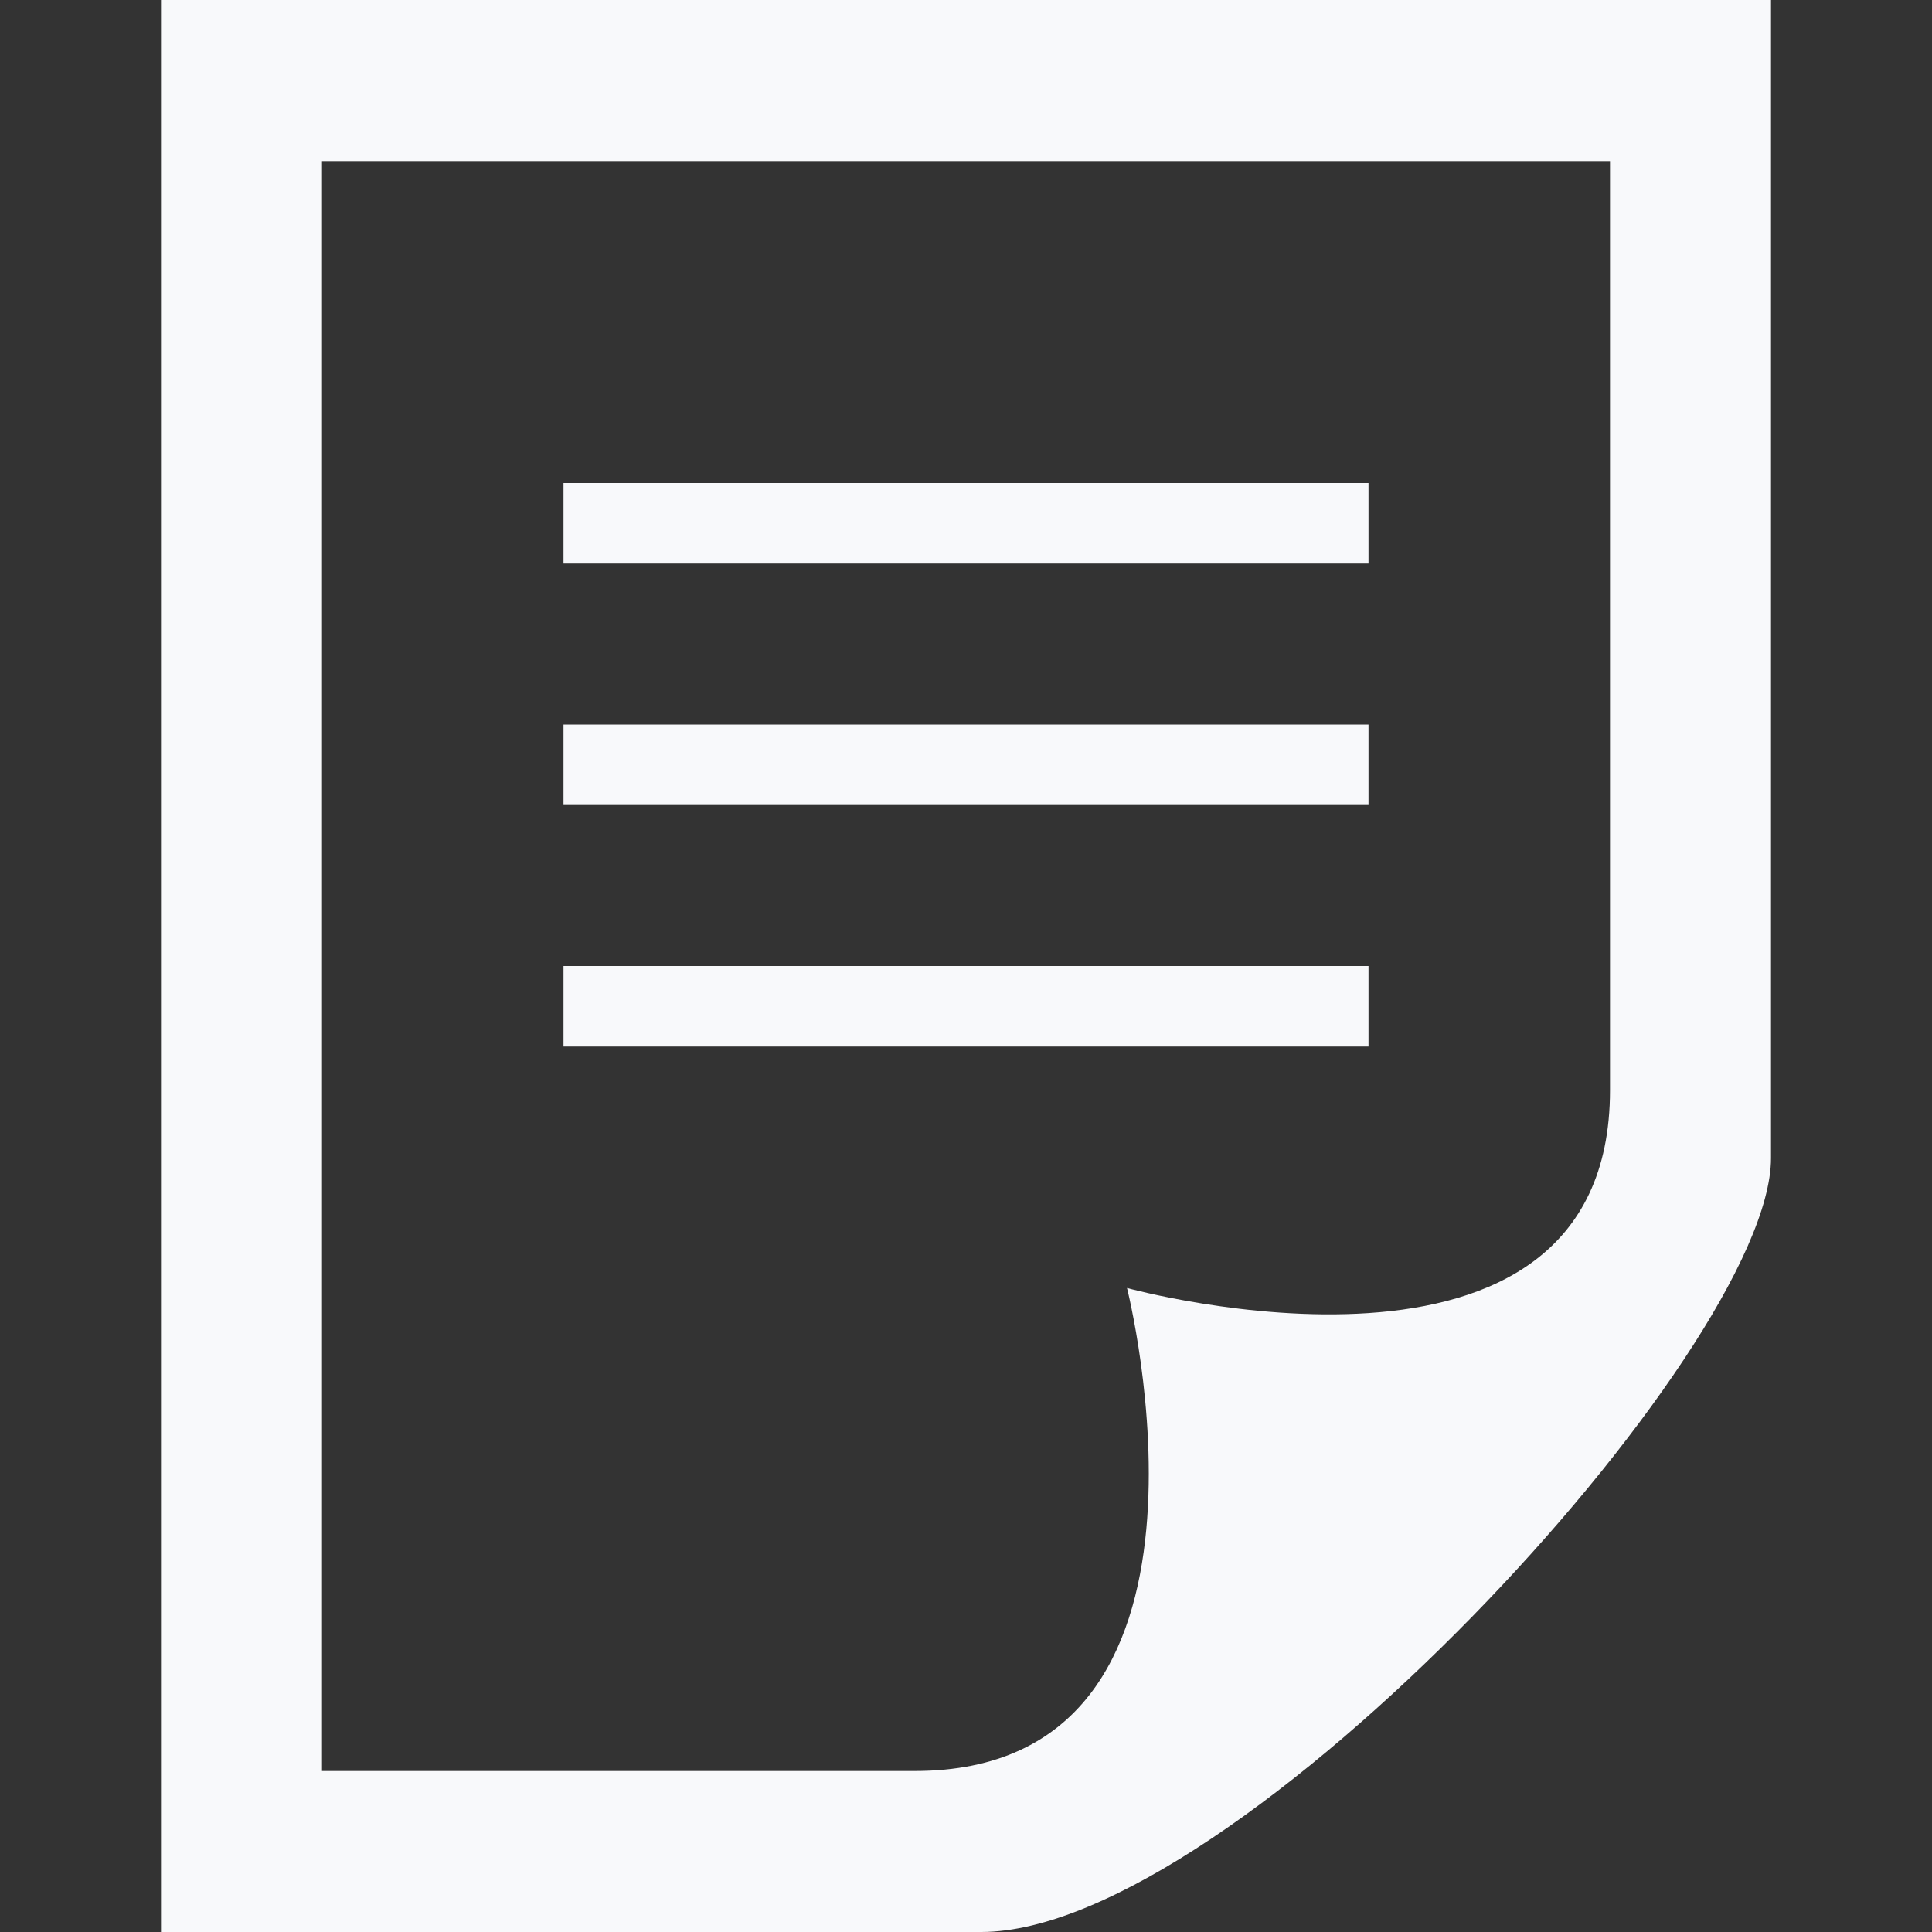 <svg xmlns="http://www.w3.org/2000/svg" width="24" height="24" viewBox="0 0 24 24"><rect x="0" y="0" width="24" height="24" fill="#333333" stroke="none"/><path fill="#f8f9fb" d="M4 22v-20h16v11.543c0 4.107-6 2.457-6 2.457s1.518 6-2.638 6h-7.362zm18-7.614v-14.386h-20v24h10.189c3.163 0 9.811-7.223 9.811-9.614zm-5-1.386h-10v-1h10v1zm0-4h-10v1h10v-1zm0-3h-10v1h10v-1z"/></svg>
